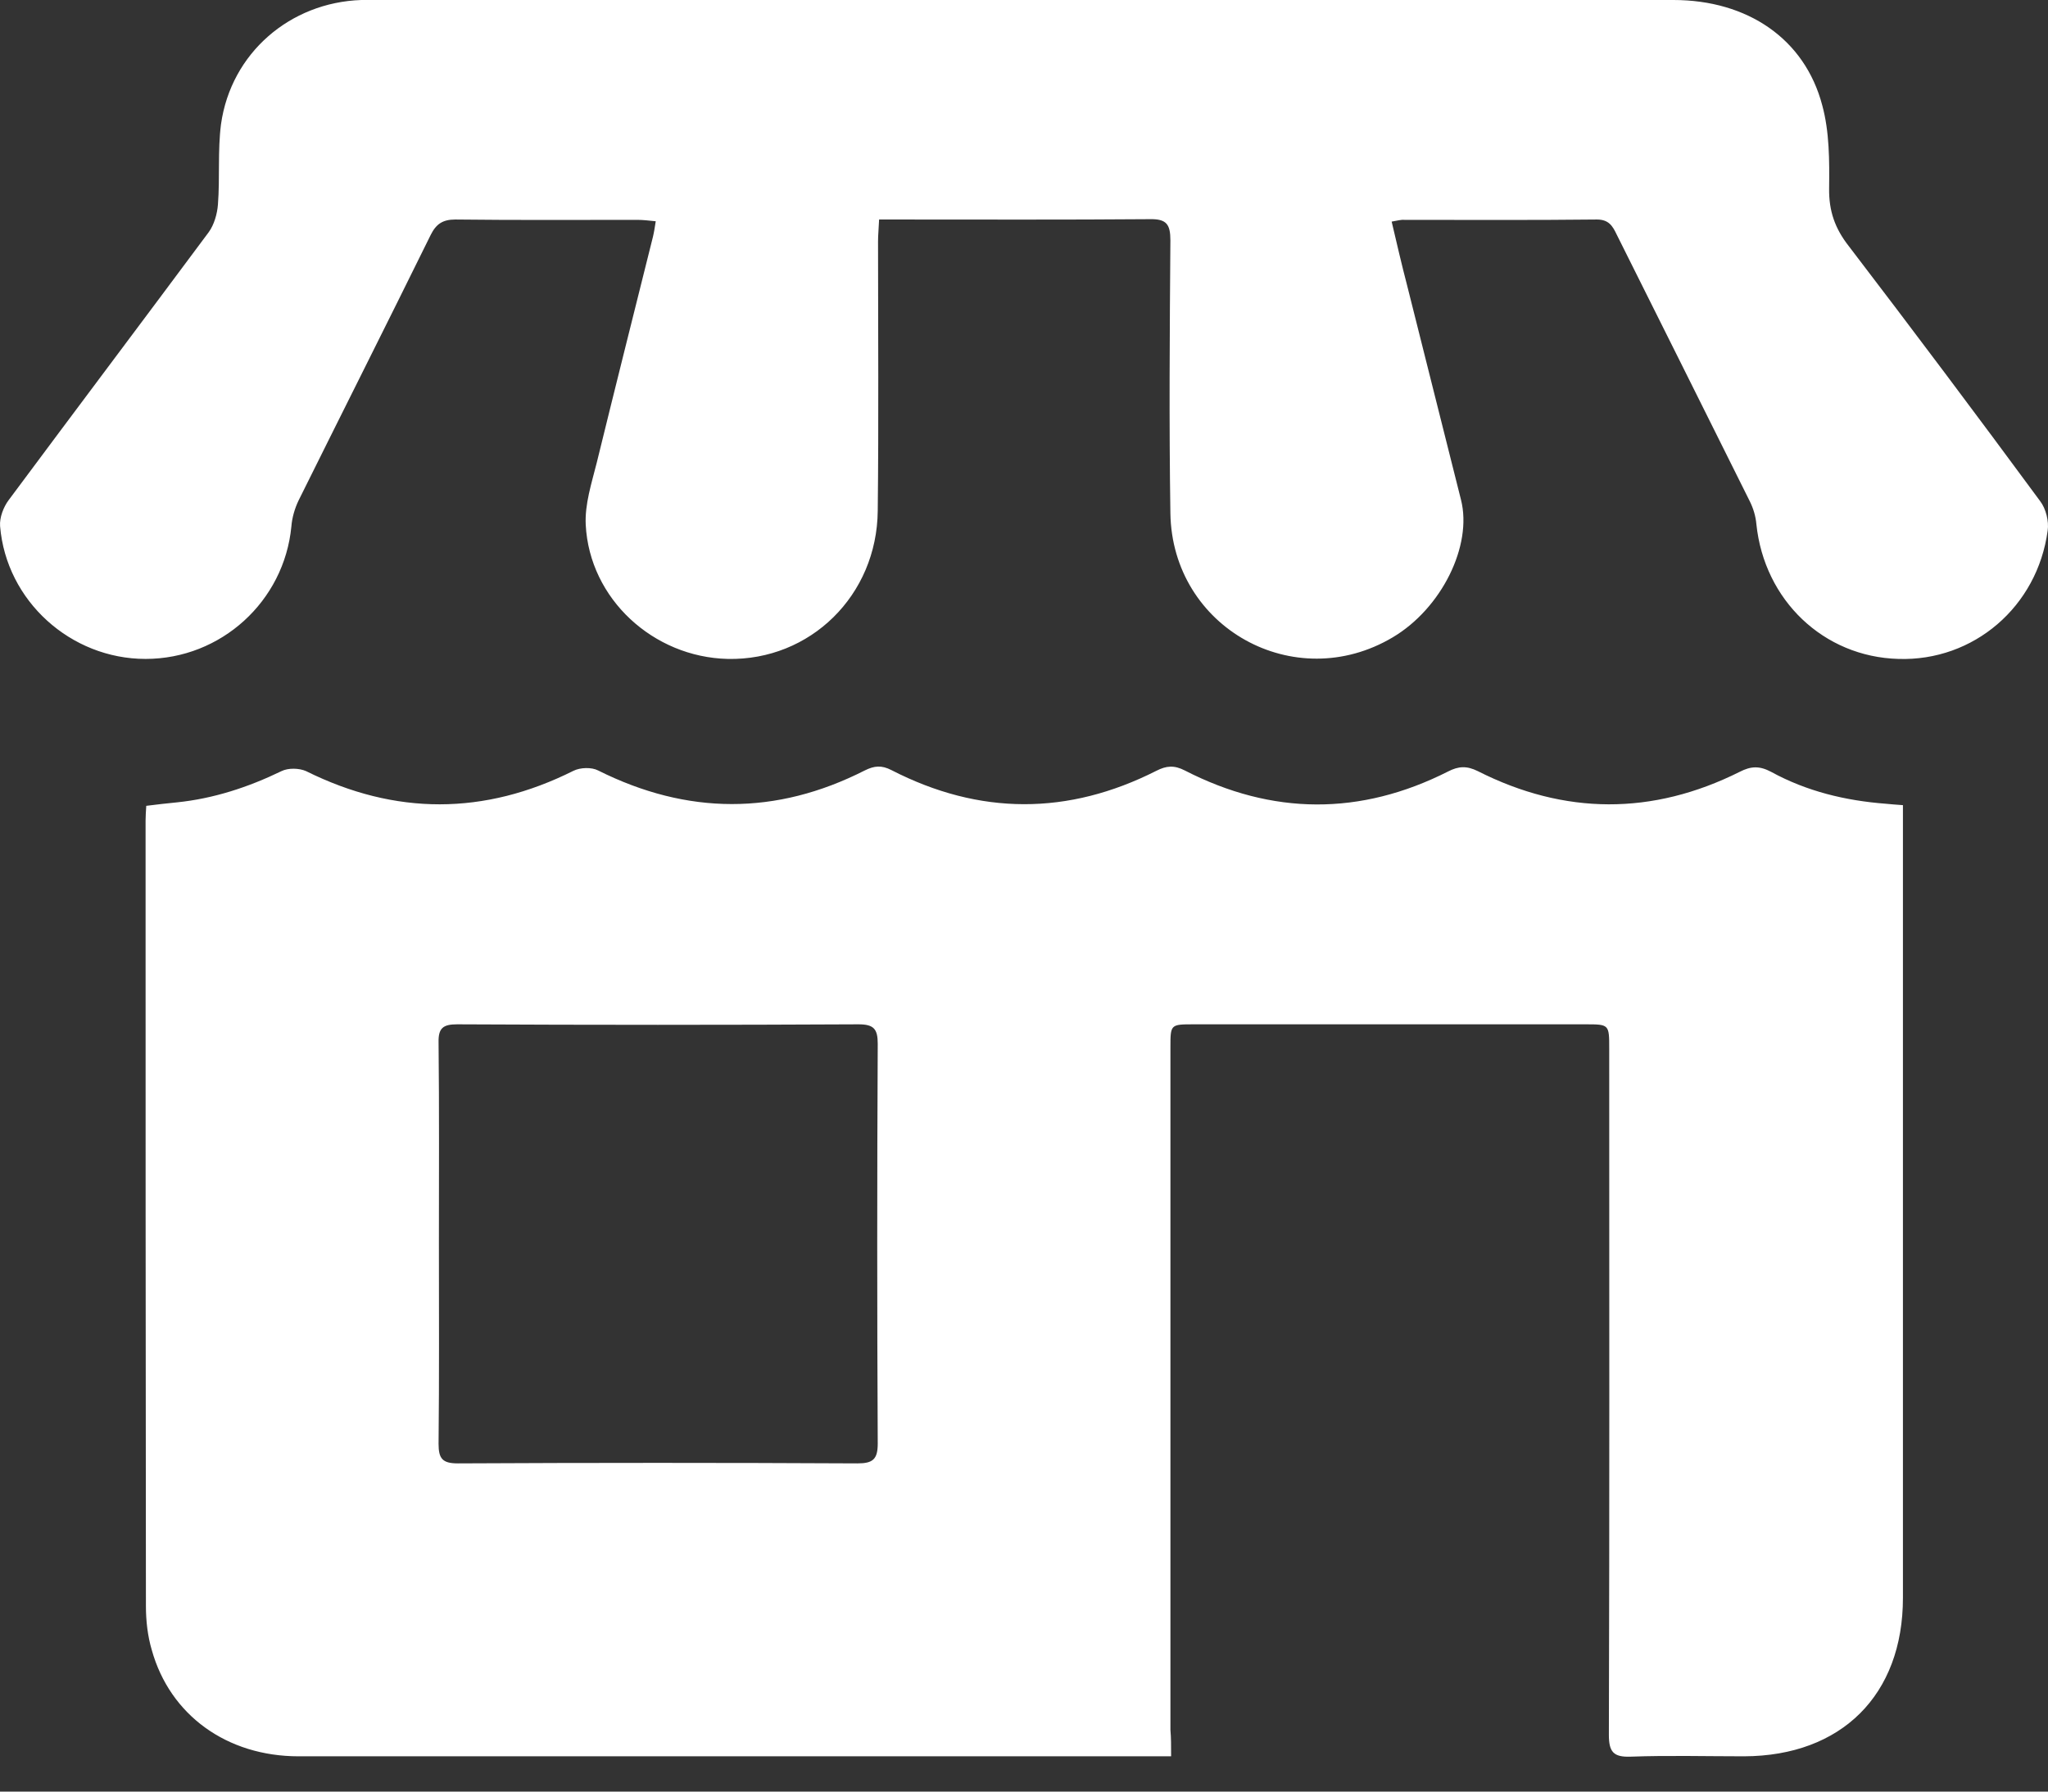 <svg width="48" height="42" viewBox="0 0 48 42" fill="none" xmlns="http://www.w3.org/2000/svg">
<rect x="0" y="0" width="48" height="42" fill="#333333" stroke="none"/>
<path d="M27.448 41.173C27.247 41.173 27.11 41.173 26.981 41.173C20.323 41.173 13.665 41.173 6.999 41.173C5.318 41.173 3.983 40.208 3.557 38.68C3.46 38.351 3.42 37.997 3.42 37.651C3.412 31.516 3.412 25.38 3.412 19.236C3.412 19.132 3.42 19.027 3.428 18.891C3.677 18.858 3.911 18.834 4.144 18.81C5.004 18.722 5.816 18.456 6.596 18.078C6.757 17.998 7.015 18.006 7.175 18.078C9.266 19.116 11.349 19.116 13.44 18.07C13.601 17.99 13.866 17.982 14.019 18.062C16.109 19.108 18.192 19.116 20.267 18.062C20.492 17.95 20.661 17.934 20.894 18.054C22.961 19.116 25.035 19.116 27.102 18.07C27.335 17.95 27.52 17.934 27.769 18.062C29.82 19.116 31.887 19.124 33.937 18.087C34.186 17.958 34.379 17.95 34.637 18.078C36.671 19.108 38.73 19.116 40.772 18.095C41.038 17.958 41.239 17.95 41.512 18.095C42.348 18.553 43.257 18.77 44.198 18.842C44.318 18.851 44.431 18.866 44.6 18.875C44.6 19.052 44.6 19.204 44.6 19.365C44.6 25.396 44.6 31.427 44.6 37.458C44.6 39.734 43.16 41.165 40.877 41.173C39.992 41.173 39.108 41.149 38.223 41.181C37.813 41.197 37.708 41.069 37.708 40.667C37.724 35.4 37.716 30.132 37.716 24.865C37.716 24.769 37.716 24.68 37.716 24.584C37.716 24.013 37.716 24.013 37.154 24.013C34.098 24.013 31.042 24.013 27.986 24.013C27.432 24.013 27.432 24.013 27.432 24.552C27.432 29.883 27.432 35.215 27.432 40.554C27.448 40.739 27.448 40.924 27.448 41.173ZM10.287 29.143C10.287 30.711 10.296 32.279 10.279 33.847C10.279 34.193 10.368 34.306 10.73 34.306C13.85 34.29 16.978 34.29 20.098 34.306C20.46 34.306 20.572 34.209 20.572 33.84C20.556 30.72 20.556 27.591 20.572 24.471C20.572 24.126 20.484 24.013 20.122 24.013C16.986 24.029 13.85 24.029 10.714 24.013C10.384 24.013 10.271 24.101 10.279 24.439C10.296 26.007 10.287 27.575 10.287 29.143Z" fill="white"/>
<path d="M32.617 5.195C32.738 5.709 32.851 6.2 32.979 6.69C33.397 8.363 33.824 10.044 34.242 11.716C34.515 12.794 33.783 14.265 32.642 14.941C30.342 16.308 27.471 14.716 27.431 12.03C27.399 9.899 27.415 7.768 27.431 5.637C27.431 5.259 27.342 5.13 26.948 5.138C24.978 5.154 23.008 5.146 21.038 5.146C20.909 5.146 20.773 5.146 20.604 5.146C20.596 5.347 20.579 5.5 20.579 5.661C20.579 7.768 20.596 9.867 20.572 11.973C20.555 13.96 18.987 15.488 17.057 15.447C15.312 15.407 13.817 14.04 13.728 12.303C13.704 11.821 13.865 11.33 13.986 10.848C14.42 9.079 14.862 7.318 15.304 5.549C15.329 5.444 15.345 5.339 15.369 5.187C15.208 5.171 15.071 5.154 14.934 5.154C13.511 5.154 12.096 5.163 10.673 5.146C10.375 5.146 10.222 5.251 10.094 5.508C9.072 7.583 8.027 9.658 6.998 11.732C6.909 11.917 6.845 12.134 6.829 12.343C6.66 14.097 5.18 15.447 3.411 15.447C1.658 15.447 0.147 14.088 0.002 12.335C-0.014 12.134 0.082 11.885 0.203 11.724C1.763 9.625 3.331 7.543 4.891 5.444C5.02 5.267 5.092 5.01 5.108 4.793C5.156 4.165 5.1 3.53 5.18 2.911C5.414 1.246 6.797 0.056 8.469 0C8.574 0 8.686 0 8.791 0C18.931 0 29.079 0 39.219 0C40.956 0 42.299 0.909 42.709 2.469C42.878 3.088 42.878 3.771 42.87 4.415C42.862 4.945 43.007 5.356 43.328 5.766C44.84 7.744 46.336 9.738 47.816 11.748C47.952 11.925 48.025 12.223 47.992 12.44C47.751 14.225 46.255 15.504 44.494 15.447C42.741 15.399 41.35 14.072 41.165 12.287C41.149 12.102 41.093 11.917 41.013 11.756C39.975 9.666 38.93 7.583 37.892 5.5C37.796 5.299 37.708 5.146 37.426 5.146C35.922 5.163 34.427 5.154 32.923 5.154C32.843 5.146 32.754 5.171 32.617 5.195Z" fill="white"/>
</svg>
